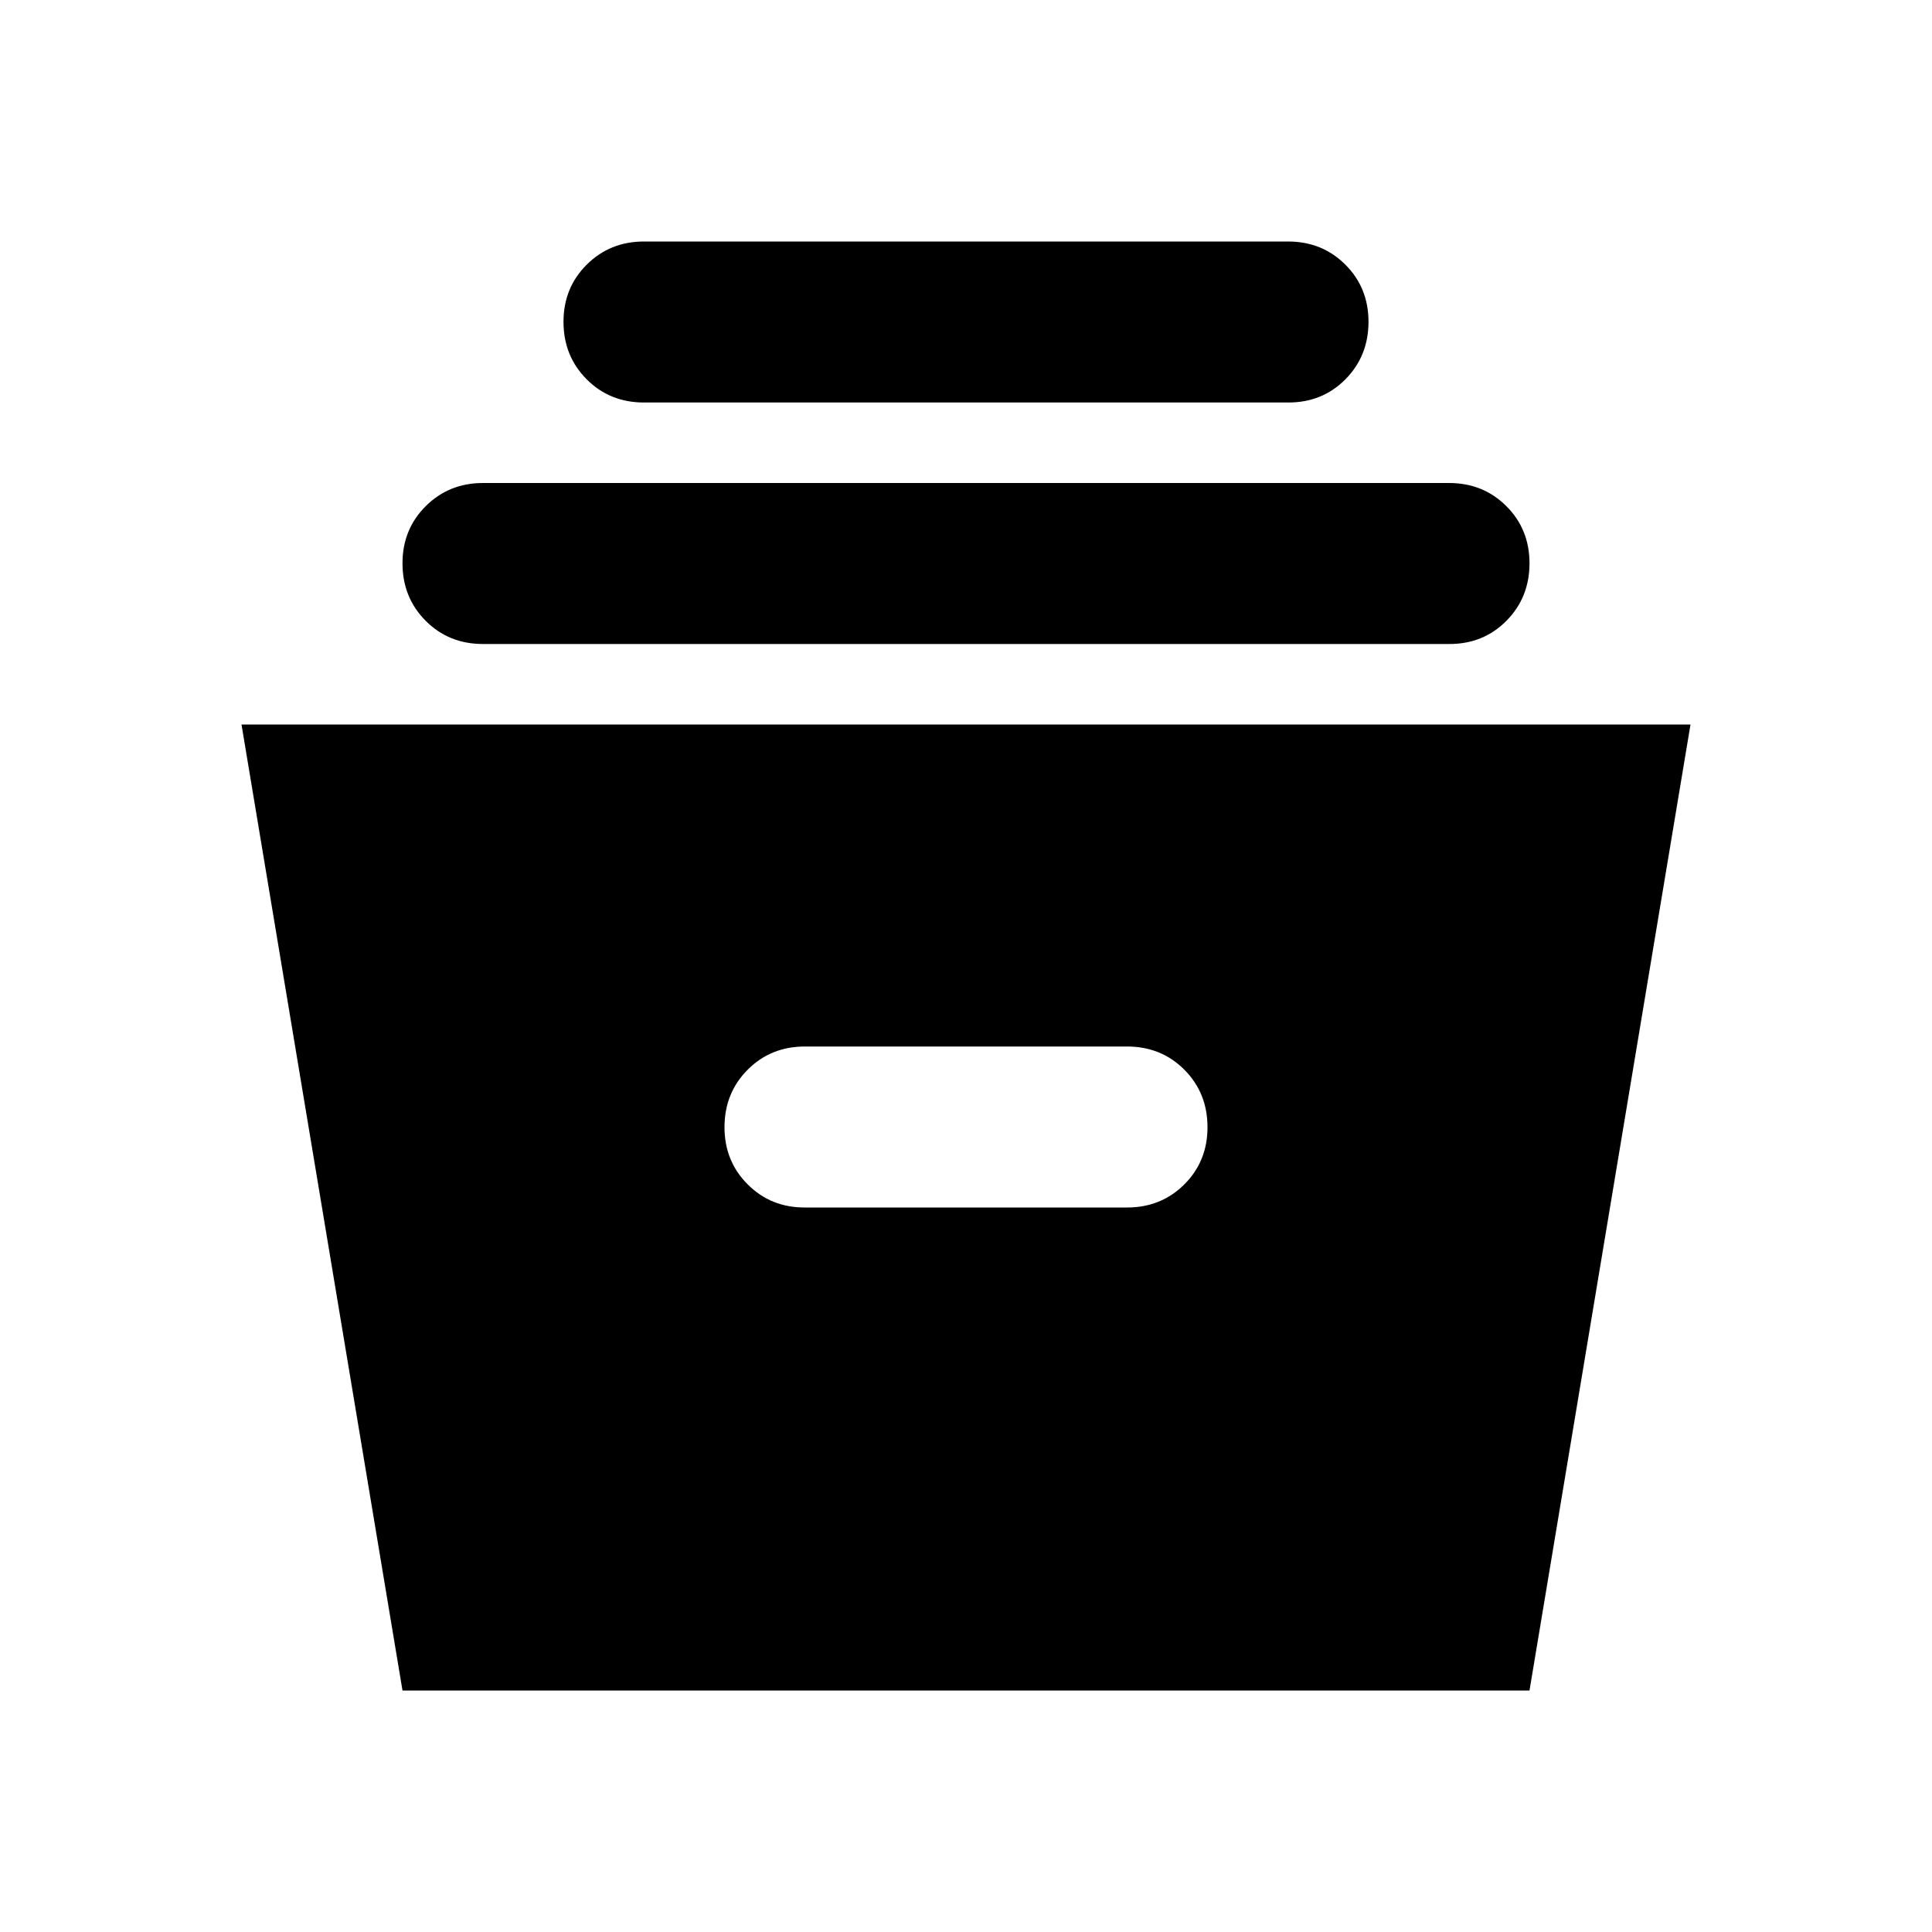 <svg xmlns="http://www.w3.org/2000/svg" width="3em" height="3em" viewBox="0 0 24 24"><path fill="currentColor" d="M5 21L3 9h18l-2 12zm5-6h4q.425 0 .713-.288T15 14t-.288-.712T14 13h-4q-.425 0-.712.288T9 14t.288.713T10 15M6 8q-.425 0-.712-.288T5 7t.288-.712T6 6h12q.425 0 .713.288T19 7t-.288.713T18 8zm2-3q-.425 0-.712-.288T7 4t.288-.712T8 3h8q.425 0 .713.288T17 4t-.288.713T16 5z"/></svg>
